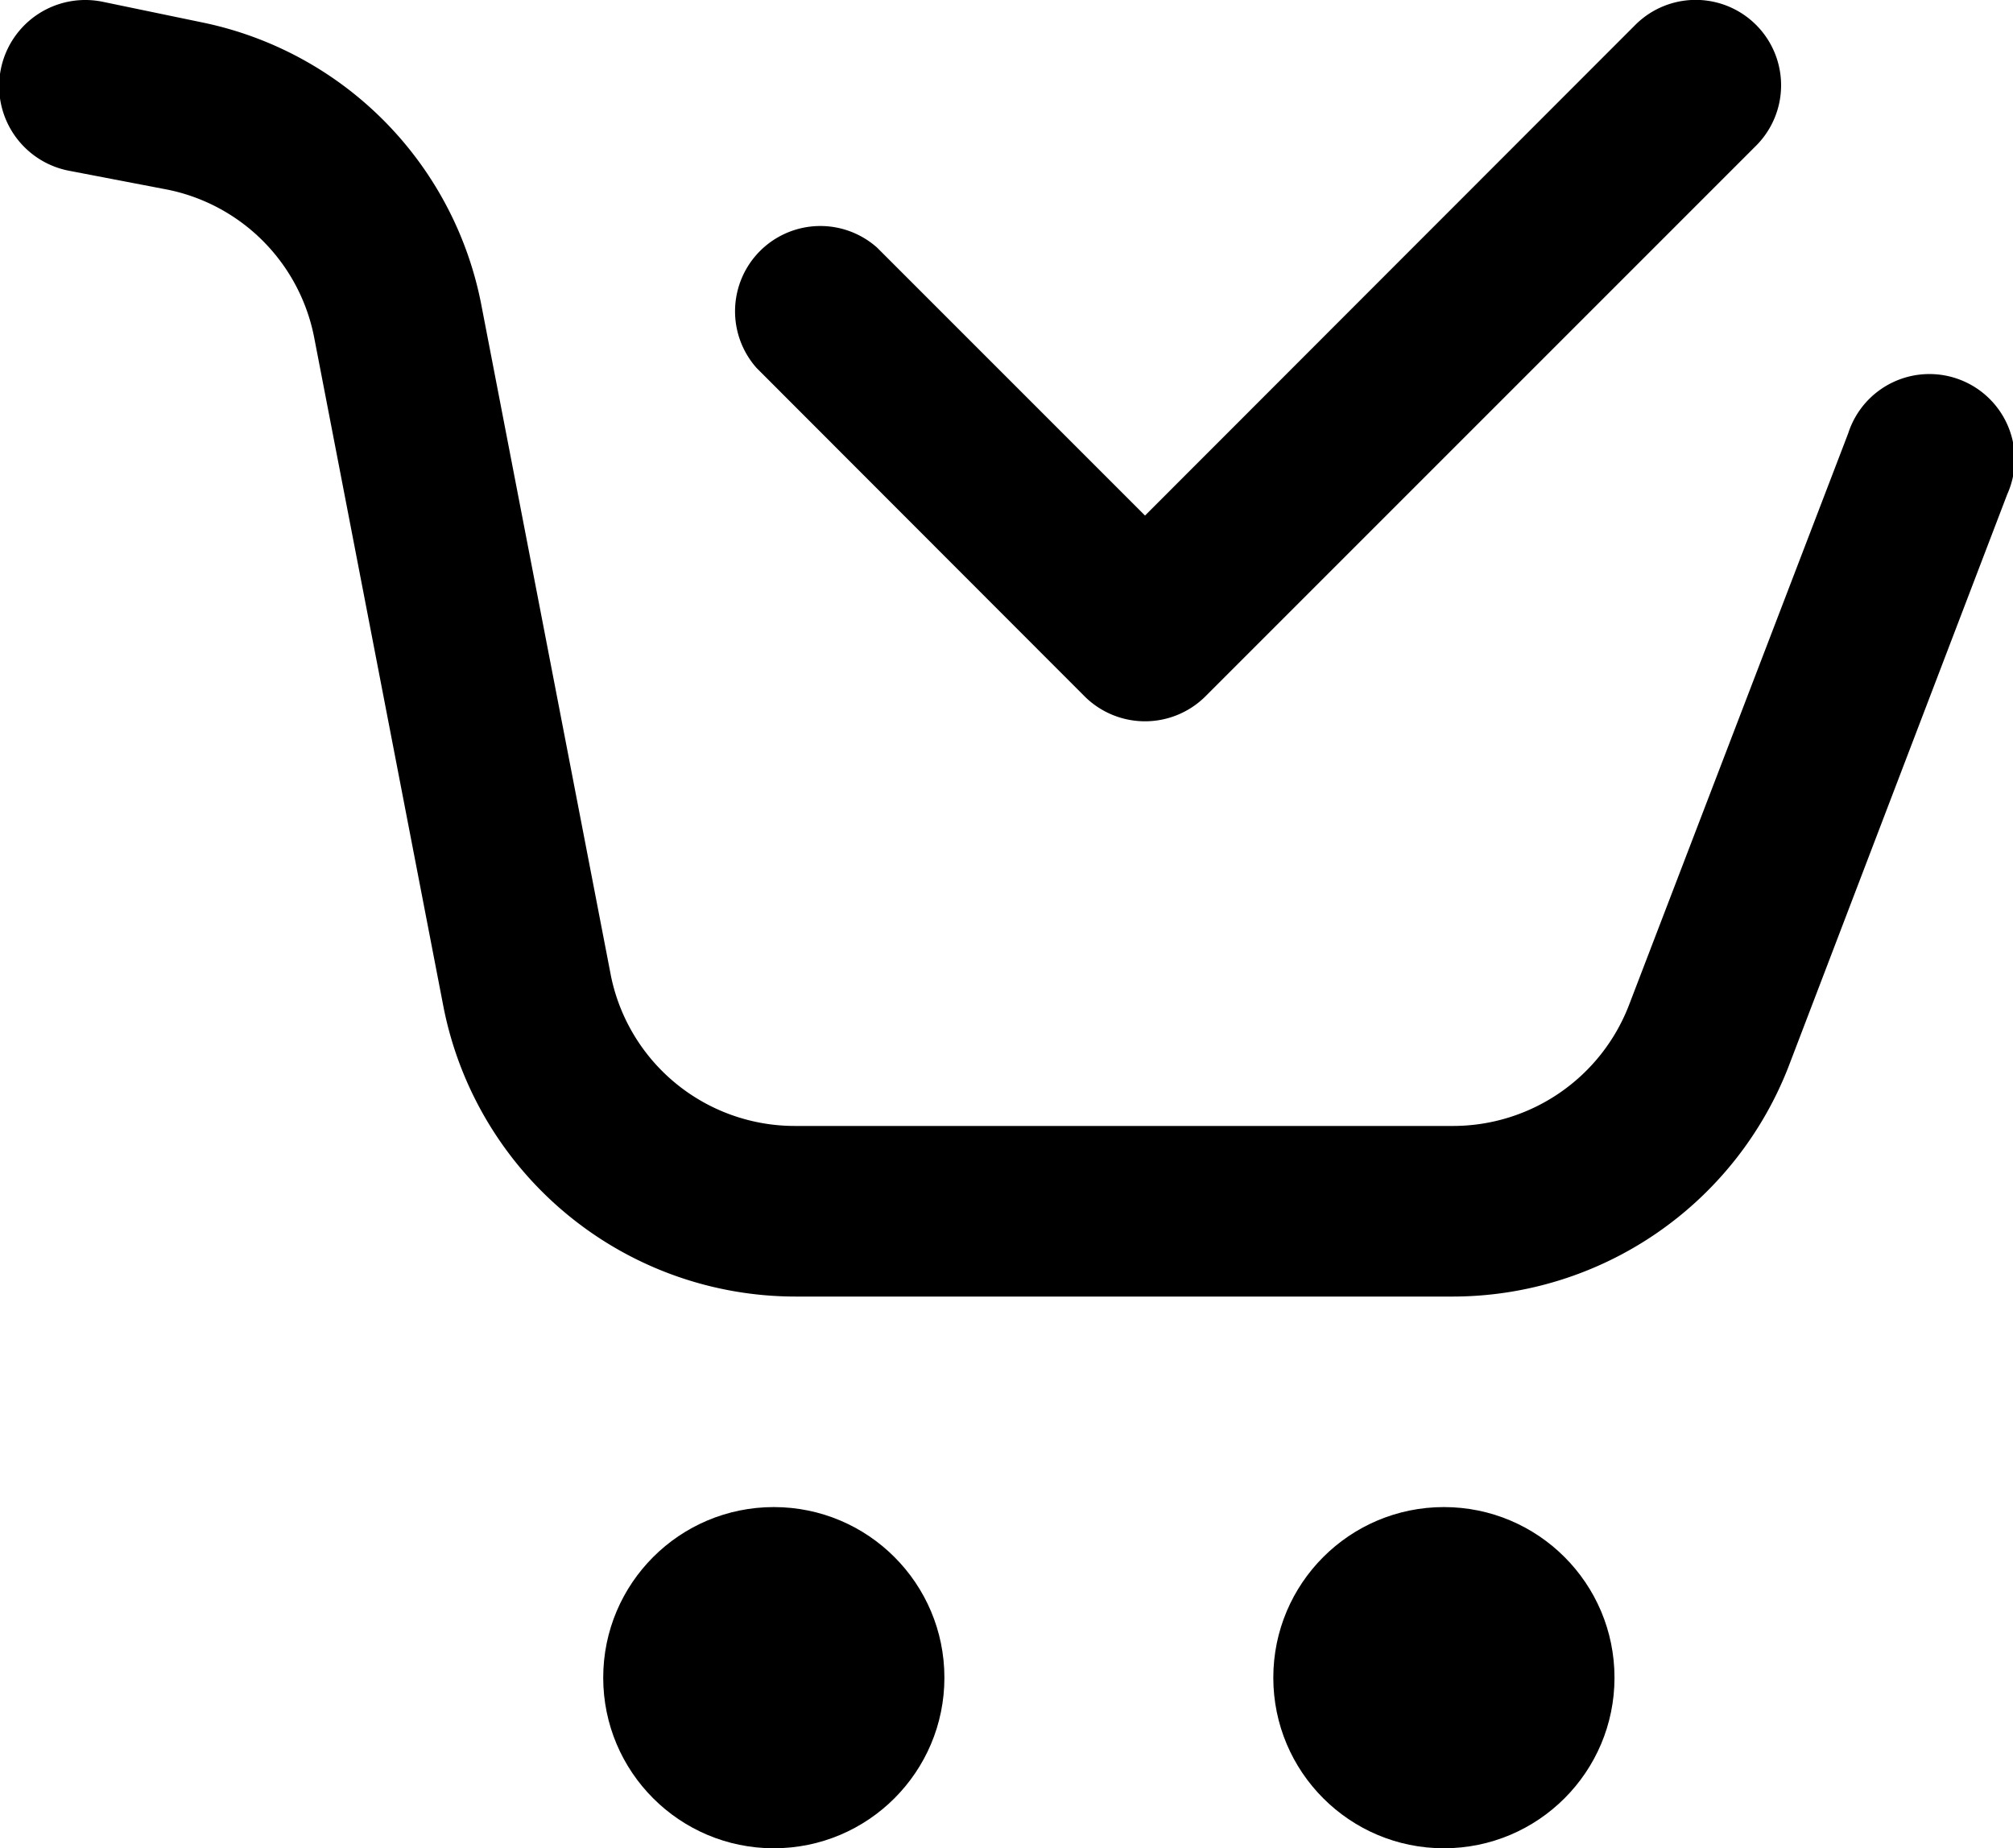 <svg xmlns="http://www.w3.org/2000/svg" viewBox="0 0 59 54.17"><title>shopping cart-2</title><g id="Layer_2" data-name="Layer 2"><g id="Layer_1-2" data-name="Layer 1"><g id="shopping_cart-2" data-name="shopping cart-2"><path d="M42.6,38H23.31A10.52,10.52,0,0,1,13,29.52L9.21,9.9A5.49,5.49,0,0,0,4.92,5.56L2,5A2.5,2.5,0,0,1,3,.05L5.94.66A10.48,10.48,0,0,1,14.12,9l3.79,19.62A5.5,5.5,0,0,0,23.31,33H42.6a5.53,5.53,0,0,0,5.14-3.53l6.43-16.77a2.5,2.5,0,1,1,4.66,1.79L52.41,31.29A10.57,10.57,0,0,1,42.6,38Z"/><circle cx="42.32" cy="49.17" r="5"/><circle cx="22.68" cy="49.17" r="5"/><path d="M33.56,21.14h0a2.51,2.51,0,0,1-1.77-.73l-9.61-9.62a2.5,2.5,0,0,1,3.53-3.53l7.85,7.85L47.93.73a2.5,2.5,0,1,1,3.54,3.54L35.33,20.41A2.51,2.51,0,0,1,33.56,21.14Z"/></g></g></g></svg>